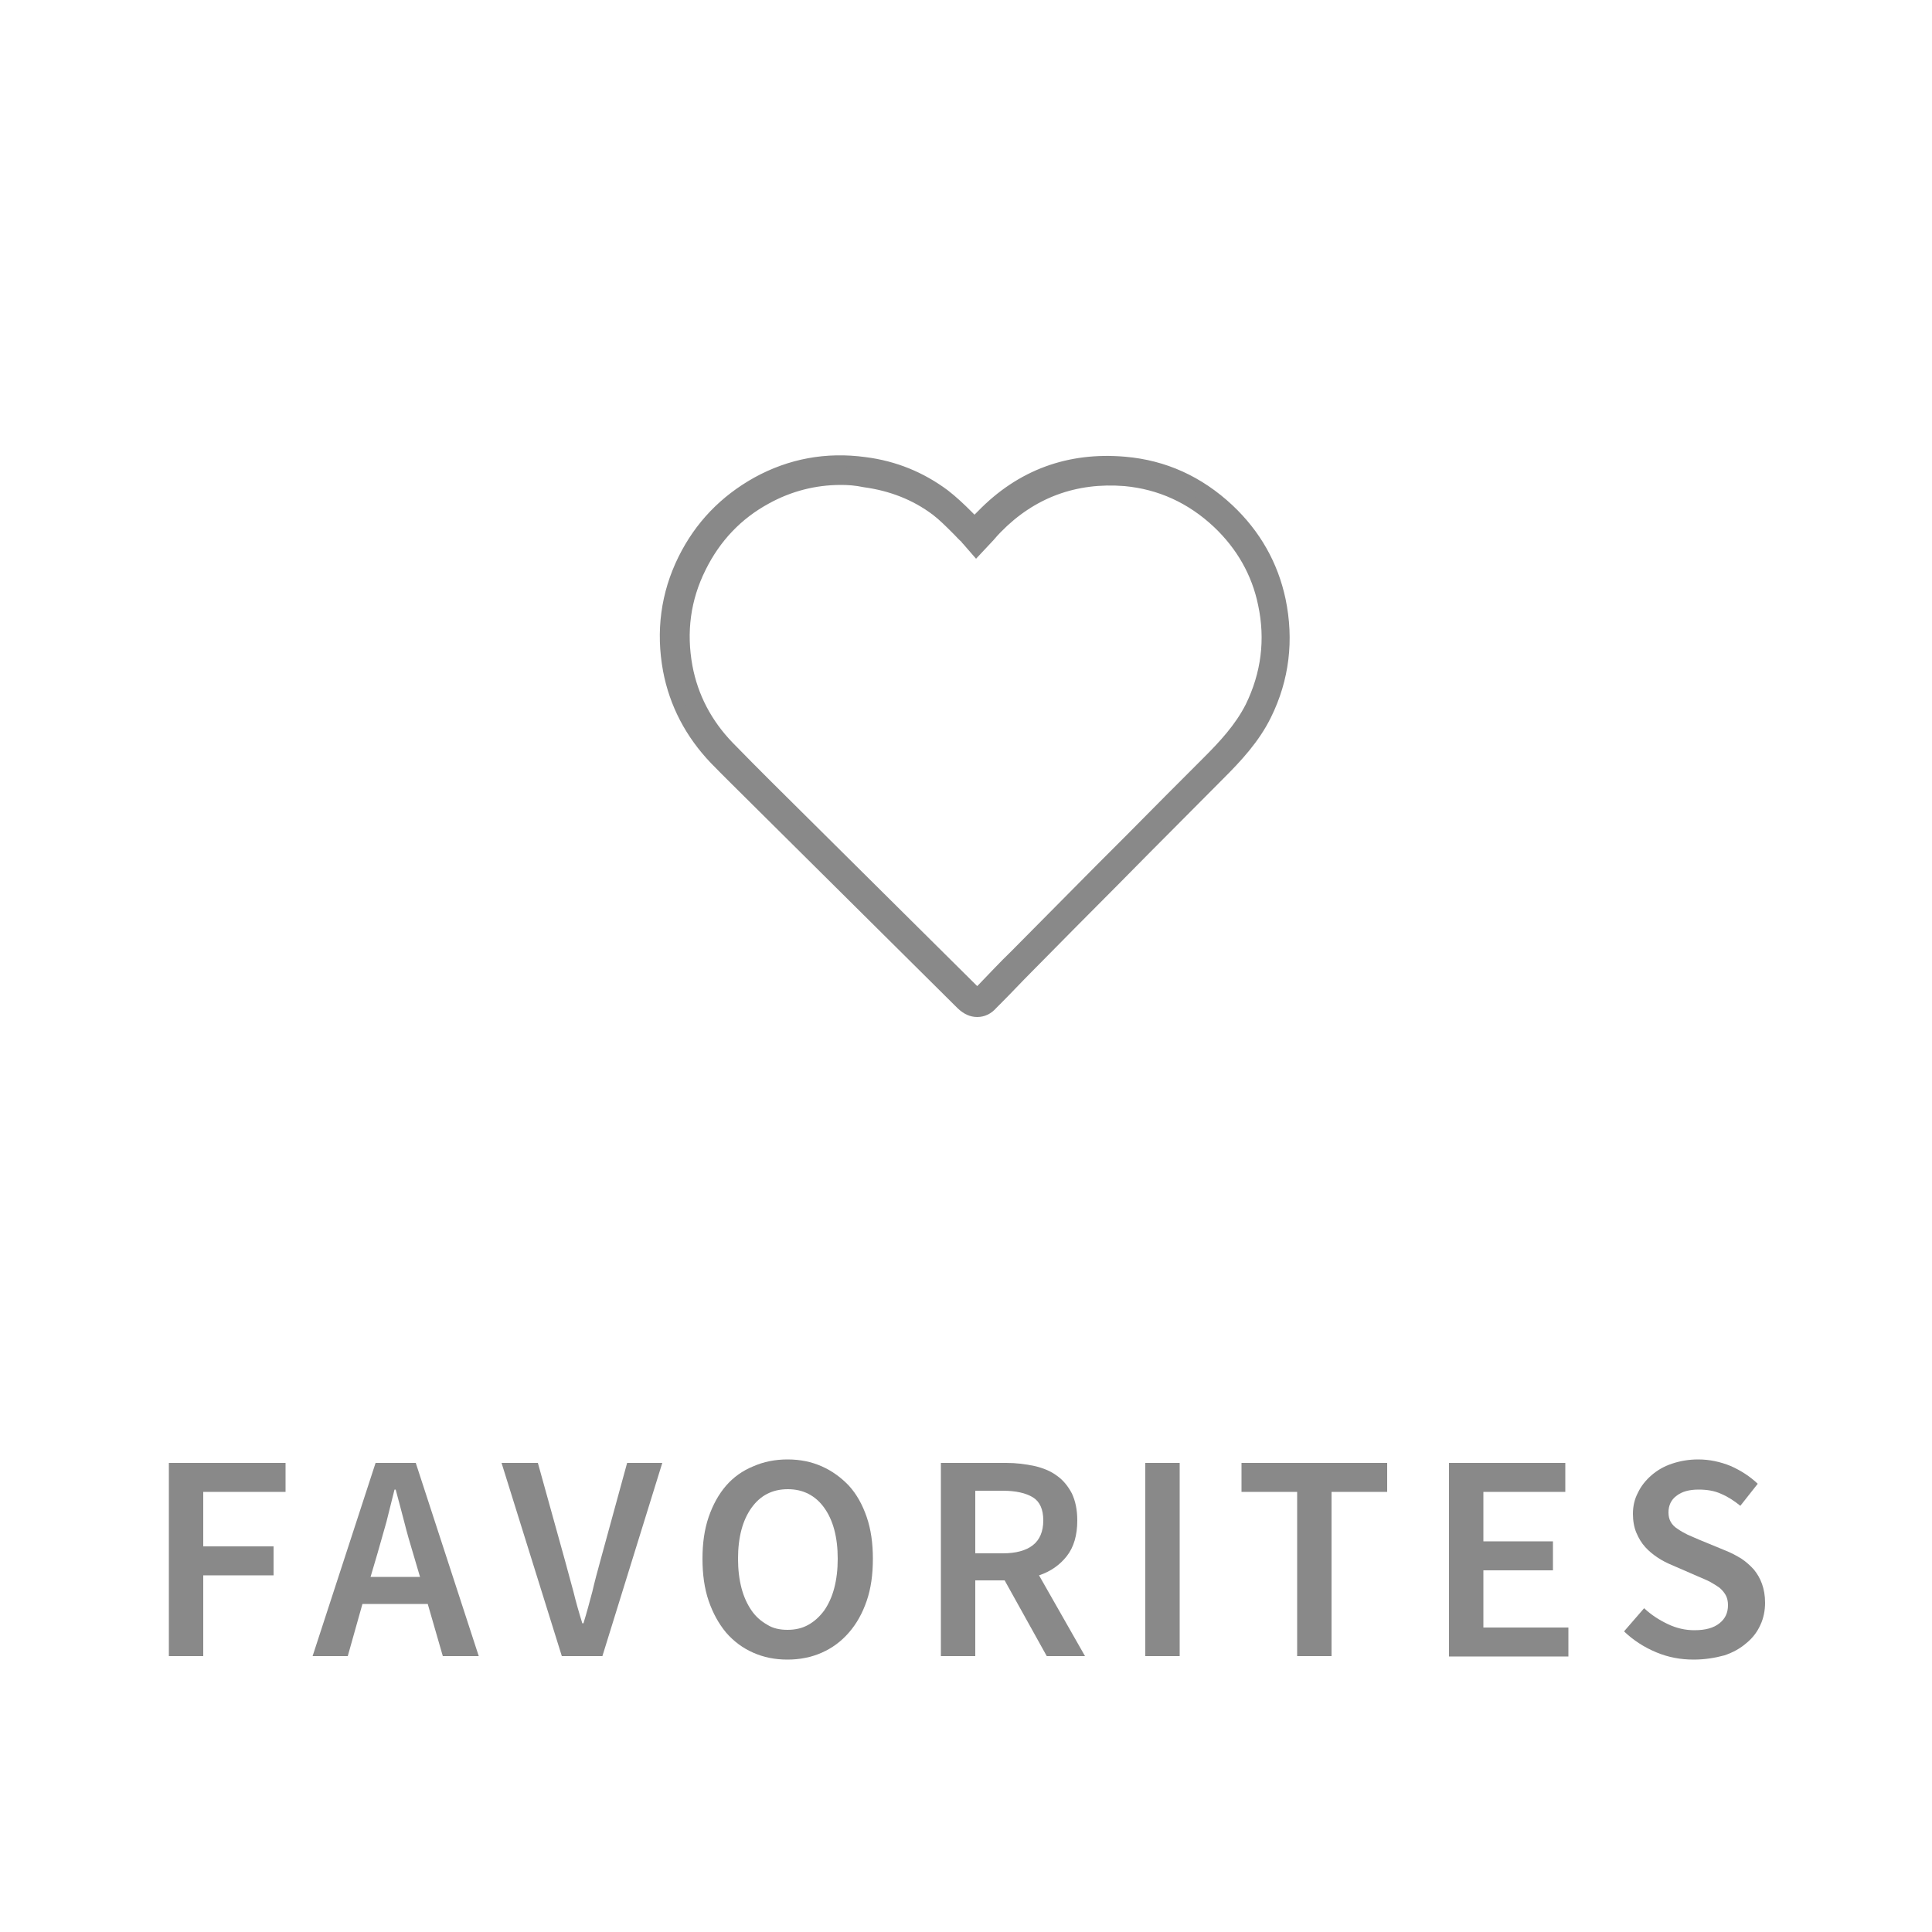 <?xml version="1.0" encoding="utf-8"?>
<!-- Generator: Adobe Illustrator 21.1.0, SVG Export Plug-In . SVG Version: 6.00 Build 0)  -->
<svg version="1.1" id="Layer_3" xmlns="http://www.w3.org/2000/svg" xmlns:xlink="http://www.w3.org/1999/xlink" x="0px" y="0px"
	 viewBox="0 0 500 500" style="enable-background:new 0 0 500 500;" xml:space="preserve">
<style type="text/css">
	.st0{fill:#898989;}
</style>
<g>
	<g>
		<g>
			<g>
				<path class="st0" d="M252.9,261.7c-1.4,0-2.7-0.6-3.9-1.8l-53.6-53.2c-3.5-3.4-6.9-6.8-10.3-10.3c-6.3-6.6-10.4-14.3-12-23.1
					c-1.9-10-0.6-19.6,3.9-28.6c4.3-8.6,10.6-15.2,19-19.8c8.6-4.7,18-6.4,27.9-5.1c7.6,1,14.6,3.8,20.6,8.3c2.1,1.6,4,3.5,5.8,5.3
					c0.7,0.7,1.3,1.3,2,2c0.6-0.7,1.3-1.4,1.9-2c10.1-10.3,22.4-15,36.9-13.7c10.1,0.8,19.2,5,26.9,12.2
					c6.9,6.5,11.4,14.4,13.3,23.4c2.2,10.3,0.9,20.3-3.7,29.7c-3,6.2-7.6,11-12,15.4c-7.6,7.6-15.2,15.3-22.8,22.9l-4.5,4.6
					c-7.5,7.5-14.9,15-22.3,22.5c-2.8,2.8-5.5,5.7-8.3,8.6l-0.8,0.8C255.7,261.1,254.3,261.7,252.9,261.7
					C252.9,261.7,252.9,261.7,252.9,261.7z M217.6,124c-6.8,0-13.3,1.7-19.3,5c-7.5,4.1-13.2,10.1-17,17.8c-4,8.1-5.2,16.7-3.5,25.7
					c1.5,7.8,5.1,14.8,10.8,20.7c3.4,3.5,6.8,6.9,10.2,10.2l53.6,53.2c0.4,0.4,0.6,0.4,0.6,0.4c0,0,0.2-0.1,0.6-0.5l0.8-0.8
					c2.8-2.9,5.5-5.8,8.4-8.6c7.4-7.5,14.9-15,22.3-22.5l4.5-4.6c7.6-7.6,15.2-15.3,22.8-22.9c4.3-4.3,8.4-8.7,11.1-14.2
					c4.1-8.5,5.3-17.5,3.3-26.7c-1.7-8.1-5.7-15.2-11.9-21c-6.9-6.5-15-10.2-24.1-11c-13-1.1-24.2,3.1-33.2,12.3
					c-0.8,0.8-1.5,1.6-2.3,2.4l-3.1,3.3l-2.2-2.5c-0.2-0.3-0.5-0.6-0.7-0.8c-0.8-0.7-1.5-1.5-2.3-2.3c-1.8-1.8-3.4-3.4-5.3-4.8
					c-5.4-4-11.6-6.5-18.5-7.4C221.4,124.1,219.5,124,217.6,124z"/>
				<path class="st0" d="M252.9,262.7L252.9,262.7c-1.7,0-3.3-0.7-4.6-2.1l-53.6-53.2c-3.2-3.2-6.8-6.7-10.3-10.3
					c-6.5-6.7-10.6-14.6-12.3-23.6c-1.9-10.2-0.6-20.1,4-29.3c4.3-8.8,10.9-15.6,19.4-20.2c8.8-4.8,18.4-6.6,28.5-5.2
					c7.8,1,14.9,3.9,21.1,8.5c2.2,1.6,4.1,3.5,5.9,5.4c0.4,0.4,0.8,0.8,1.2,1.2c0.4-0.4,0.8-0.9,1.2-1.3c10.3-10.6,23-15.3,37.7-14
					c10.4,0.9,19.6,5.1,27.5,12.5c7,6.6,11.6,14.7,13.6,23.9c2.2,10.5,0.9,20.7-3.8,30.4c-3.1,6.3-7.7,11.2-12.2,15.7
					c-6.4,6.4-12.8,12.9-19.2,19.3l-8.1,8.2c-7.5,7.5-14.9,15-22.3,22.5c-2.7,2.7-5.3,5.5-7.9,8.2l-1.2,1.2
					C256.2,261.9,254.6,262.7,252.9,262.7L252.9,262.7z M217.6,120.4c-7.4,0-14.5,1.8-21.1,5.4c-8.1,4.5-14.4,11-18.5,19.4
					c-4.4,8.8-5.6,18.2-3.8,28c1.6,8.5,5.6,16.1,11.8,22.5c3.5,3.6,7.1,7.2,10.3,10.3l53.6,53.2c1,1,2.1,1.5,3.2,1.5h0.1
					c1.1,0,2.2-0.6,3.2-1.6l1.2-1.2c2.6-2.7,5.3-5.5,7.9-8.2c7.4-7.5,14.9-15,22.3-22.5l8.1-8.2c6.4-6.4,12.8-12.9,19.2-19.3
					c4.4-4.4,8.9-9.2,11.8-15.2c4.5-9.2,5.7-19,3.6-29.1c-1.9-8.9-6.2-16.6-13-22.9c-7.5-7.1-16.4-11.1-26.3-12
					c-14.1-1.2-26.2,3.3-36.1,13.4c-0.6,0.7-1.3,1.3-1.9,2l-0.7,0.7l-0.7-0.7c-0.7-0.6-1.3-1.3-2-2c-1.8-1.8-3.6-3.6-5.7-5.2
					c-5.9-4.4-12.7-7.1-20.2-8.1C221.7,120.5,219.6,120.4,217.6,120.4z M253.9,258.4l-1.3-0.3c-0.2-0.1-0.6-0.2-1.1-0.7L198,204.1
					c-3.4-3.4-6.9-6.8-10.2-10.3c-5.8-6-9.5-13.2-11-21.2c-1.7-9.2-0.5-18.1,3.6-26.3c3.9-7.9,9.8-14,17.5-18.2
					c7.9-4.3,16.6-5.9,25.7-4.7c7,0.9,13.4,3.5,18.9,7.6c1.9,1.4,3.6,3.1,5.4,4.9l0.4,0.4c0.6,0.6,1.2,1.2,1.9,1.8
					c0.3,0.2,0.5,0.5,0.7,0.8l1.5,1.7l2.6-2.7c0.7-0.7,1.3-1.4,2-2.1c9.3-9.5,20.7-13.7,34-12.6c9.3,0.8,17.6,4.6,24.7,11.2
					c6.3,6,10.4,13.2,12.2,21.5c2,9.5,0.9,18.7-3.4,27.4c-2.8,5.7-6.9,10.1-11.3,14.5c-6.8,6.8-13.6,13.7-20.4,20.5l-7,7
					c-7.5,7.5-14.9,15-22.3,22.5c-2.8,2.8-5.6,5.8-8.3,8.6l-0.8,0.8c-0.1,0.1-0.2,0.2-0.4,0.3V258.4z M253.3,256.1L253.3,256.1
					L253.3,256.1z M217.6,125c-6.6,0-13,1.6-18.9,4.9c-7.3,4-12.9,9.8-16.6,17.4c-3.9,7.9-5,16.3-3.4,25.1c1.4,7.6,5,14.4,10.5,20.2
					c3.3,3.4,6.8,6.9,10.2,10.2l53.5,53.1l0.7-0.7c2.7-2.8,5.6-5.8,8.4-8.6c7.4-7.5,14.9-15,22.3-22.5l7-7
					c6.8-6.8,13.6-13.7,20.4-20.5c4.3-4.3,8.3-8.5,11-13.9c4-8.3,5.1-17,3.2-26.1c-1.7-7.9-5.6-14.8-11.6-20.5
					c-6.8-6.4-14.7-10-23.5-10.7c-12.7-1.1-23.6,3-32.4,12c-0.7,0.7-1.3,1.4-2,2.1l-4.1,4.4l-3-3.4c-0.2-0.2-0.4-0.4-0.6-0.6
					c-0.7-0.6-1.3-1.3-1.9-1.9l-0.4-0.4c-1.8-1.8-3.4-3.4-5.2-4.7c-5.3-3.9-11.3-6.3-18-7.2C221.3,125.1,219.4,125,217.6,125z"/>
			</g>
			<g>
				<path class="st0" d="M252.9,262.2L252.9,262.2c-1.6,0-3-0.7-4.3-1.9l-53.6-53.2c-3.2-3.2-6.8-6.7-10.3-10.3
					c-6.4-6.6-10.5-14.5-12.1-23.3c-1.9-10.1-0.6-19.9,3.9-28.9c4.3-8.7,10.7-15.4,19.2-20c8.7-4.8,18.2-6.5,28.2-5.2
					c7.7,1,14.7,3.8,20.9,8.4c2.2,1.6,4.1,3.5,5.9,5.3c0.5,0.5,1.1,1.1,1.6,1.6c0.5-0.6,1-1.1,1.6-1.6
					c10.2-10.5,22.8-15.1,37.3-13.9c10.3,0.9,19.4,5,27.2,12.4c7,6.6,11.5,14.5,13.4,23.7c2.2,10.4,0.9,20.5-3.7,30
					c-3,6.2-7.7,11.1-12.1,15.6c-6.4,6.4-12.8,12.9-19.2,19.3l-8.1,8.2c-7.5,7.5-14.9,15-22.3,22.5c-2.7,2.7-5.3,5.5-7.9,8.2
					l-1.2,1.2C255.9,261.5,254.5,262.2,252.9,262.2L252.9,262.2z M217.6,119.9c-7.5,0-14.6,1.8-21.3,5.5
					c-8.2,4.5-14.6,11.1-18.8,19.6c-4.4,8.9-5.7,18.4-3.9,28.3c1.6,8.6,5.6,16.3,11.9,22.8c3.5,3.6,7.1,7.2,10.3,10.3l53.6,53.2
					c1.1,1.1,2.3,1.7,3.5,1.7h0.1c1.3,0,2.5-0.6,3.6-1.8l1.2-1.2c2.6-2.7,5.3-5.5,7.9-8.2c7.4-7.5,14.9-15,22.3-22.5l8.1-8.2
					c6.4-6.4,12.8-12.9,19.2-19.3c4.4-4.4,9-9.2,11.9-15.3c4.6-9.3,5.8-19.2,3.6-29.4c-1.9-9-6.3-16.8-13.1-23.2
					c-7.6-7.2-16.6-11.2-26.6-12.1c-14.2-1.2-26.5,3.3-36.5,13.6c-0.6,0.7-1.3,1.3-1.9,2l-0.3,0.4l-0.4-0.3c-0.7-0.6-1.3-1.3-2-2
					c-1.8-1.8-3.7-3.7-5.8-5.2c-6-4.4-12.9-7.2-20.4-8.2C221.7,120,219.6,119.9,217.6,119.9z M253.4,257.7l-0.6-0.2
					c-0.1,0-0.4-0.1-0.8-0.6l-53.6-53.2c-3.4-3.4-6.9-6.8-10.2-10.3c-5.8-6-9.4-13-10.9-20.9c-1.7-9.1-0.5-17.9,3.5-26
					c3.9-7.8,9.7-13.9,17.2-18c7.8-4.3,16.4-5.8,25.4-4.7c6.9,0.9,13.2,3.4,18.7,7.5c1.9,1.4,3.6,3.1,5.3,4.8l0.4,0.4
					c0.6,0.6,1.2,1.2,1.9,1.9c0.3,0.2,0.5,0.5,0.7,0.8l0.1,0.1l1.8,2.1l3-3.1c0.7-0.7,1.3-1.4,2-2.1c9.2-9.4,20.5-13.6,33.6-12.5
					c9.2,0.8,17.4,4.5,24.4,11.1c6.3,5.9,10.3,13.1,12,21.3c2,9.4,0.9,18.5-3.3,27c-2.7,5.6-6.9,10-11.2,14.3
					c-6.8,6.8-13.6,13.7-20.4,20.5l-7,7c-7.5,7.5-14.9,15-22.3,22.5c-2.8,2.8-5.6,5.8-8.3,8.6l-0.8,0.8c-0.2,0.2-0.3,0.3-0.5,0.4
					V257.7z M217.6,124.5c-6.7,0-13.1,1.7-19.1,4.9c-7.4,4-13.1,10-16.8,17.6c-4,8-5.1,16.5-3.4,25.4c1.4,7.7,5,14.6,10.6,20.4
					c3.3,3.5,6.8,6.9,10.2,10.2l53.6,53.2c0.1,0.1,0.2,0.2,0.3,0.2c0.1-0.1,0.2-0.1,0.3-0.3l0.8-0.8c2.7-2.8,5.5-5.8,8.4-8.6
					c7.4-7.5,14.9-15,22.3-22.5l7-7c6.8-6.8,13.6-13.7,20.4-20.5c4.3-4.3,8.4-8.6,11-14.1c4.1-8.4,5.2-17.2,3.3-26.4
					c-1.7-8-5.6-15-11.7-20.7c-6.9-6.4-14.9-10.1-23.8-10.8c-12.8-1.1-23.9,3-32.8,12.2c-0.7,0.7-1.3,1.4-2,2.1l-3.7,4l-2.6-3
					c-0.2-0.2-0.4-0.5-0.6-0.7c-0.7-0.6-1.3-1.2-1.9-1.9l-0.4-0.4c-1.8-1.8-3.4-3.4-5.3-4.8c-5.4-4-11.5-6.4-18.2-7.3
					C221.3,124.6,219.4,124.5,217.6,124.5z"/>
				<path class="st0" d="M252.9,263.2L252.9,263.2c-1.9,0-3.5-0.8-5-2.2l-53.6-53.2c-3.2-3.2-6.8-6.7-10.3-10.3
					c-6.5-6.8-10.7-14.8-12.4-23.8c-1.9-10.3-0.6-20.3,4-29.6c4.4-8.9,11-15.7,19.6-20.5c8.9-4.9,18.6-6.7,28.8-5.3
					c7.9,1,15,3.9,21.3,8.6c2.2,1.7,4.2,3.6,6,5.4c0.3,0.3,0.6,0.6,0.9,0.9c0.3-0.3,0.6-0.6,0.9-0.9c10.4-10.7,23.3-15.4,38.1-14.1
					c10.5,0.9,19.8,5.1,27.8,12.6c7.1,6.7,11.7,14.8,13.7,24.2c2.2,10.6,1,21-3.8,30.7c-3.1,6.3-7.8,11.3-12.3,15.8
					c-6.4,6.4-12.8,12.9-19.2,19.3l-8.1,8.2c-7.5,7.5-14.9,15-22.3,22.5c-2.7,2.7-5.4,5.6-7.9,8.1l-1.2,1.2
					C256.5,262.4,254.8,263.2,252.9,263.2L252.9,263.2z M217.6,120.9c-7.3,0-14.3,1.8-20.9,5.4c-8.1,4.4-14.2,10.9-18.3,19.2
					c-4.3,8.7-5.6,18-3.8,27.7c1.6,8.4,5.5,15.9,11.6,22.3c3.5,3.6,7.1,7.1,10.3,10.3l53.6,53.2c0.9,0.9,1.9,1.4,2.8,1.4
					c1,0,2-0.5,2.9-1.5l1.3-1.4c2.5-2.6,5.2-5.4,7.8-8c7.4-7.5,14.9-15,22.4-22.5l8.1-8.2c6.4-6.4,12.8-12.9,19.2-19.3
					c4.4-4.4,8.8-9.1,11.7-15c4.5-9.1,5.7-18.8,3.6-28.7c-1.8-8.8-6.2-16.4-12.8-22.6c-7.5-7-16.2-11-26-11.8
					c-13.9-1.2-26,3.2-35.7,13.3c-0.6,0.7-1.3,1.3-1.9,2l-1,1.1l-1.1-1c-0.7-0.6-1.3-1.3-2-2c-1.8-1.8-3.6-3.6-5.7-5.1
					c-5.9-4.3-12.6-7-19.9-8C221.6,121,219.6,120.9,217.6,120.9z M254.4,259l-1.9-0.5c-0.4-0.1-0.8-0.4-1.3-0.8l-53.6-53.2
					c-3.4-3.3-6.9-6.8-10.2-10.3c-5.9-6.1-9.7-13.3-11.2-21.4c-1.8-9.3-0.5-18.3,3.6-26.7c4-8,9.9-14.2,17.7-18.5
					c8-4.4,16.7-6,26-4.8c7.1,0.9,13.5,3.5,19.2,7.7c1.9,1.4,3.6,3.1,5.4,4.9l0.4,0.4c0.6,0.6,1.2,1.2,1.9,1.8
					c0.3,0.3,0.5,0.6,0.8,0.8l1.1,1.3l2.2-2.3c0.7-0.7,1.3-1.4,2-2.1c9.4-9.6,20.9-13.9,34.4-12.8c9.4,0.8,17.8,4.6,25,11.4
					c6.4,6,10.6,13.4,12.3,21.8c2,9.6,0.9,18.9-3.4,27.7c-2.8,5.7-7,10.2-11.4,14.6c-6.8,6.8-13.6,13.7-20.4,20.5l-7,7
					c-7.5,7.5-14.9,15-22.3,22.5c-2.8,2.9-5.6,5.8-8.3,8.6l-0.8,0.8c-0.1,0.1-0.1,0.1-0.2,0.2V259z M217.6,125.5
					c-6.5,0-12.8,1.6-18.6,4.8c-7.2,3.9-12.7,9.7-16.4,17.2c-3.9,7.8-5,16.1-3.4,24.8c1.4,7.5,4.9,14.2,10.4,19.9
					c3.3,3.4,6.8,6.9,10.1,10.2l53.2,52.8l0.4-0.4c2.7-2.8,5.5-5.8,8.4-8.6c7.4-7.5,14.9-15,22.4-22.6l7.5-7.5
					c6.6-6.7,13.2-13.3,19.9-20c4.2-4.2,8.2-8.5,10.9-13.8c4-8.2,5.1-16.8,3.2-25.7c-1.6-7.8-5.5-14.6-11.4-20.2
					c-6.7-6.3-14.5-9.8-23.2-10.6c-12.5-1-23.3,3-32,11.9c-0.7,0.7-1.3,1.4-1.9,2.1l-4.5,4.8l-3.3-3.8c-0.2-0.2-0.4-0.4-0.5-0.6
					c-0.7-0.6-1.3-1.3-1.9-1.9l-0.4-0.4c-1.7-1.7-3.4-3.4-5.1-4.7c-5.2-3.9-11.2-6.2-17.8-7.1C221.2,125.6,219.4,125.5,217.6,125.5z
					"/>
			</g>
		</g>
	</g>
	<g>
		<path class="st0" d="M43.7,428.6v-50h30.2v7.5H52.6v14.1h18.2v7.5H52.6v20.9H43.7z"/>
		<path class="st0" d="M80.9,428.6l16.3-50h10.4l16.3,50h-9.3l-3.9-13.5H93.8L90,428.6H80.9z M97.7,402l-1.8,6.1h12.8l-1.8-6.1
			c-0.8-2.6-1.6-5.4-2.3-8.2c-0.7-2.8-1.5-5.6-2.2-8.3h-0.3c-0.7,2.8-1.4,5.6-2.1,8.4C99.2,396.6,98.5,399.3,97.7,402z"/>
		<path class="st0" d="M145.4,428.6l-15.6-50h9.4l7,25.2c0.8,2.9,1.5,5.6,2.2,8.1c0.6,2.5,1.4,5.3,2.3,8.2h0.3
			c0.9-2.9,1.6-5.6,2.3-8.2c0.6-2.6,1.3-5.2,2.1-8.1l6.9-25.2h9.1l-15.5,50H145.4z"/>
		<path class="st0" d="M203.8,429.5c-3.3,0-6.2-0.6-8.9-1.8c-2.7-1.2-5-2.9-7-5.2c-1.9-2.3-3.4-5-4.5-8.2c-1.1-3.2-1.6-6.9-1.6-10.9
			c0-4,0.5-7.6,1.6-10.8c1.1-3.2,2.6-5.9,4.5-8.1c1.9-2.2,4.3-3.9,7-5c2.7-1.2,5.7-1.8,8.9-1.8c3.3,0,6.2,0.6,8.9,1.8
			c2.7,1.2,5,2.9,7,5c2,2.2,3.5,4.9,4.6,8.1c1.1,3.2,1.6,6.8,1.6,10.8c0,4.1-0.5,7.7-1.6,10.9c-1.1,3.2-2.6,5.9-4.6,8.2
			c-2,2.3-4.3,4-7,5.2C210,428.9,207,429.5,203.8,429.5z M203.8,421.8c2,0,3.8-0.4,5.4-1.3c1.6-0.9,2.9-2.1,4.1-3.7
			c1.1-1.6,2-3.5,2.6-5.8c0.6-2.3,0.9-4.8,0.9-7.6c0-5.6-1.2-10-3.5-13.2c-2.3-3.2-5.5-4.8-9.4-4.8c-4,0-7.1,1.6-9.4,4.8
			c-2.3,3.2-3.5,7.6-3.5,13.2c0,2.8,0.3,5.3,0.9,7.6c0.6,2.3,1.5,4.2,2.6,5.8c1.1,1.6,2.5,2.8,4.1,3.7
			C200,421.4,201.8,421.8,203.8,421.8z"/>
		<path class="st0" d="M243.5,428.6v-50h16.9c2.6,0,5,0.3,7.3,0.8c2.2,0.5,4.2,1.3,5.8,2.5c1.6,1.1,2.9,2.7,3.9,4.6
			c0.9,1.9,1.4,4.2,1.4,7c0,3.8-0.9,6.9-2.7,9.2c-1.8,2.3-4.2,4-7.2,5l11.9,20.9h-9.9L260,409h-7.6v19.6H243.5z M252.4,402h7.1
			c3.4,0,6-0.7,7.8-2.1c1.8-1.4,2.7-3.6,2.7-6.4c0-2.9-0.9-4.9-2.7-6c-1.8-1.1-4.4-1.7-7.8-1.7h-7.1V402z"/>
		<path class="st0" d="M296.4,428.6v-50h8.9v50H296.4z"/>
		<path class="st0" d="M335.7,428.6v-42.5h-14.4v-7.5H359v7.5h-14.4v42.5H335.7z"/>
		<path class="st0" d="M375,428.6v-50h30.1v7.5h-21.2v12.8h18v7.5h-18v14.8h22v7.5H375z"/>
		<path class="st0" d="M438.3,429.5c-3.4,0-6.6-0.6-9.7-1.9c-3.1-1.3-5.9-3.1-8.3-5.4l5.2-6c1.8,1.7,3.8,3,6.1,4.1
			c2.3,1.1,4.6,1.6,6.9,1.6c2.9,0,5-0.6,6.5-1.8c1.5-1.2,2.2-2.7,2.2-4.7c0-1-0.2-1.9-0.6-2.6c-0.4-0.7-0.9-1.3-1.6-1.9
			c-0.7-0.5-1.5-1-2.4-1.5c-0.9-0.5-2-0.9-3.1-1.4l-6.9-3c-1.2-0.5-2.4-1.1-3.6-1.9c-1.2-0.8-2.3-1.7-3.2-2.7
			c-1-1.1-1.7-2.3-2.3-3.7s-0.9-3.1-0.9-4.9c0-2,0.4-3.8,1.3-5.5c0.8-1.7,2-3.2,3.5-4.5c1.5-1.3,3.2-2.3,5.3-3
			c2.1-0.7,4.3-1.1,6.8-1.1c2.9,0,5.7,0.6,8.4,1.7c2.7,1.2,5,2.7,7,4.6l-4.5,5.7c-1.6-1.3-3.3-2.4-5-3.1c-1.7-0.8-3.7-1.1-5.8-1.1
			c-2.4,0-4.3,0.5-5.7,1.6c-1.4,1-2.1,2.5-2.1,4.3c0,1,0.2,1.8,0.6,2.5c0.4,0.7,1,1.3,1.8,1.8c0.7,0.5,1.6,1,2.6,1.5
			c1,0.4,2,0.9,3,1.3l6.8,2.8c1.5,0.6,2.8,1.3,4.1,2.1c1.2,0.8,2.3,1.8,3.2,2.8c0.9,1.1,1.6,2.3,2.1,3.7c0.5,1.4,0.8,3,0.8,4.9
			c0,2-0.4,4-1.2,5.7c-0.8,1.8-2,3.4-3.6,4.7c-1.6,1.4-3.4,2.4-5.7,3.2C443.7,429.1,441.1,429.5,438.3,429.5z"/>
	</g>
</g>
</svg>
